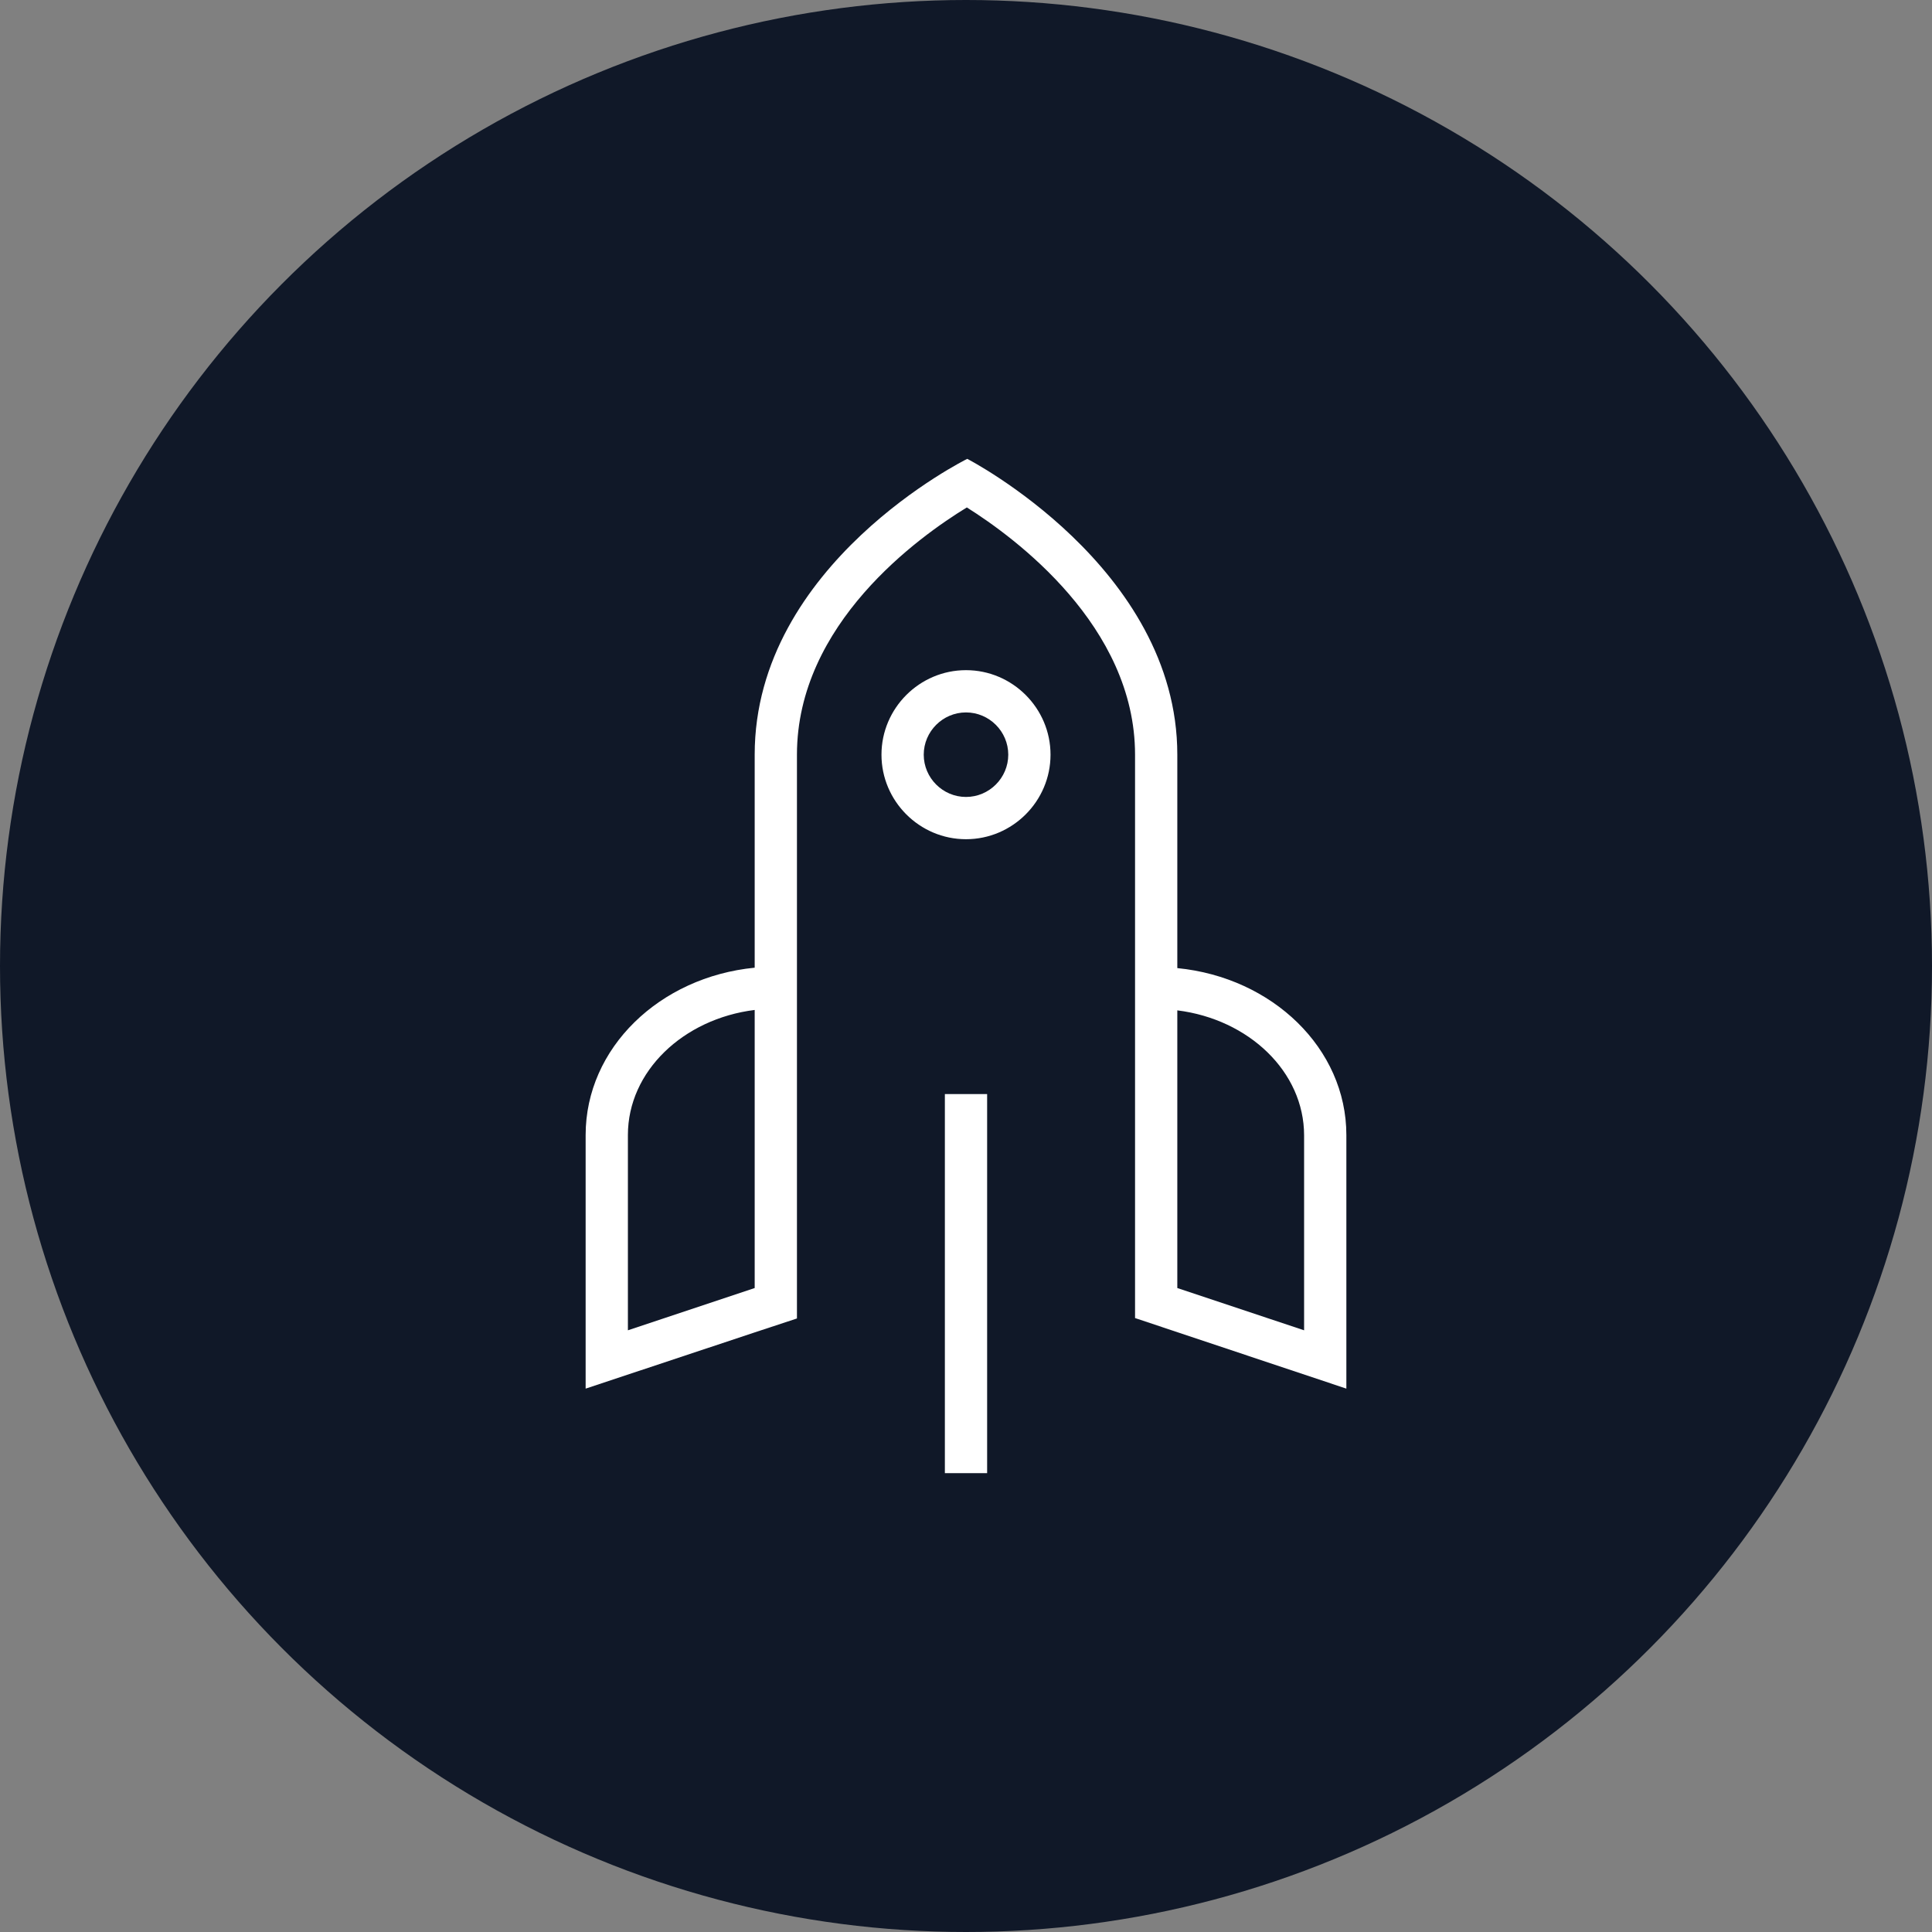<?xml version="1.0" encoding="UTF-8"?>
<svg width="80px" height="80px" viewBox="0 0 80 80" version="1.1" xmlns="http://www.w3.org/2000/svg" xmlns:xlink="http://www.w3.org/1999/xlink">
    <rect x="0" y="0" width="80" height="80" fill="#808080" stroke="none"/>
    <!-- Generator: Sketch 56.3 (81716) - https://sketch.com -->
    <title>029-W80px</title>
    <desc>Created with Sketch.</desc>
    <g id="NEW_icons" stroke="none" stroke-width="1" fill="none" fill-rule="evenodd">
        <g id="icons_UD_new-Copy" transform="translate(-2151, -3840)">
            <g id="029-W80px" transform="translate(2151, 3840)">
                <circle id="Oval-Copy-249" fill="#101828" cx="40" cy="40" r="40"></circle>
                <g id="029-B32px-Copy-8" transform="translate(12, 12)">
                    <path d="M28,17.5 C28.962,17.5 29.75,18.288 29.75,19.25 C29.75,20.212 28.962,21 28,21 C27.038,21 26.25,20.212 26.25,19.25 C26.25,18.288 27.038,17.5 28,17.5 L28,17.5 Z M28,15.75 C26.075,15.75 24.5,17.325 24.5,19.25 C24.5,21.175 26.075,22.75 28,22.75 C29.925,22.75 31.5,21.175 31.5,19.25 C31.5,17.325 29.925,15.75 28,15.75 L28,15.75 Z" id="Shape" fill="#FFFFFF" fill-rule="nonzero"></path>
                    <path d="M36.75,28.087 L36.75,19.25 C36.75,11.48 28.052,7 28.052,7 C28.052,7 19.25,11.34 19.25,19.25 C19.25,21.473 19.25,24.657 19.25,28.07 C15.312,28.455 12.25,31.395 12.25,35 L12.25,45.5 L19.25,43.172 L19.25,43.172 L21,42.595 L21,40.758 L21,29.75 L21,28 L21,24.5 L21,19.25 C21,13.825 26.058,10.22 28.035,9.012 C30.012,10.255 35,13.912 35,19.25 L35,24.5 L35,28 L35,29.75 L35,40.74 L35,42.578 L43.75,45.5 L43.75,35 C43.75,31.413 40.688,28.473 36.75,28.087 Z M19.25,41.335 L14,43.085 L14,35 C14,32.358 16.293,30.188 19.25,29.82 C19.25,33.862 19.25,38.062 19.25,41.335 Z M42,43.085 L36.75,41.335 L36.75,29.837 C39.708,30.205 42,32.375 42,35.017 L42,43.085 Z" id="Shape" fill="#FFFFFF" fill-rule="nonzero"></path>
                    <rect id="Rectangle" fill="#FFFFFF" fill-rule="nonzero" x="27.125" y="33.303" width="1.75" height="15.697"></rect>
                    <rect id="Rectangle" x="0" y="0" width="56" height="56"></rect>
                </g>
            </g>
        </g>
    </g>
</svg>